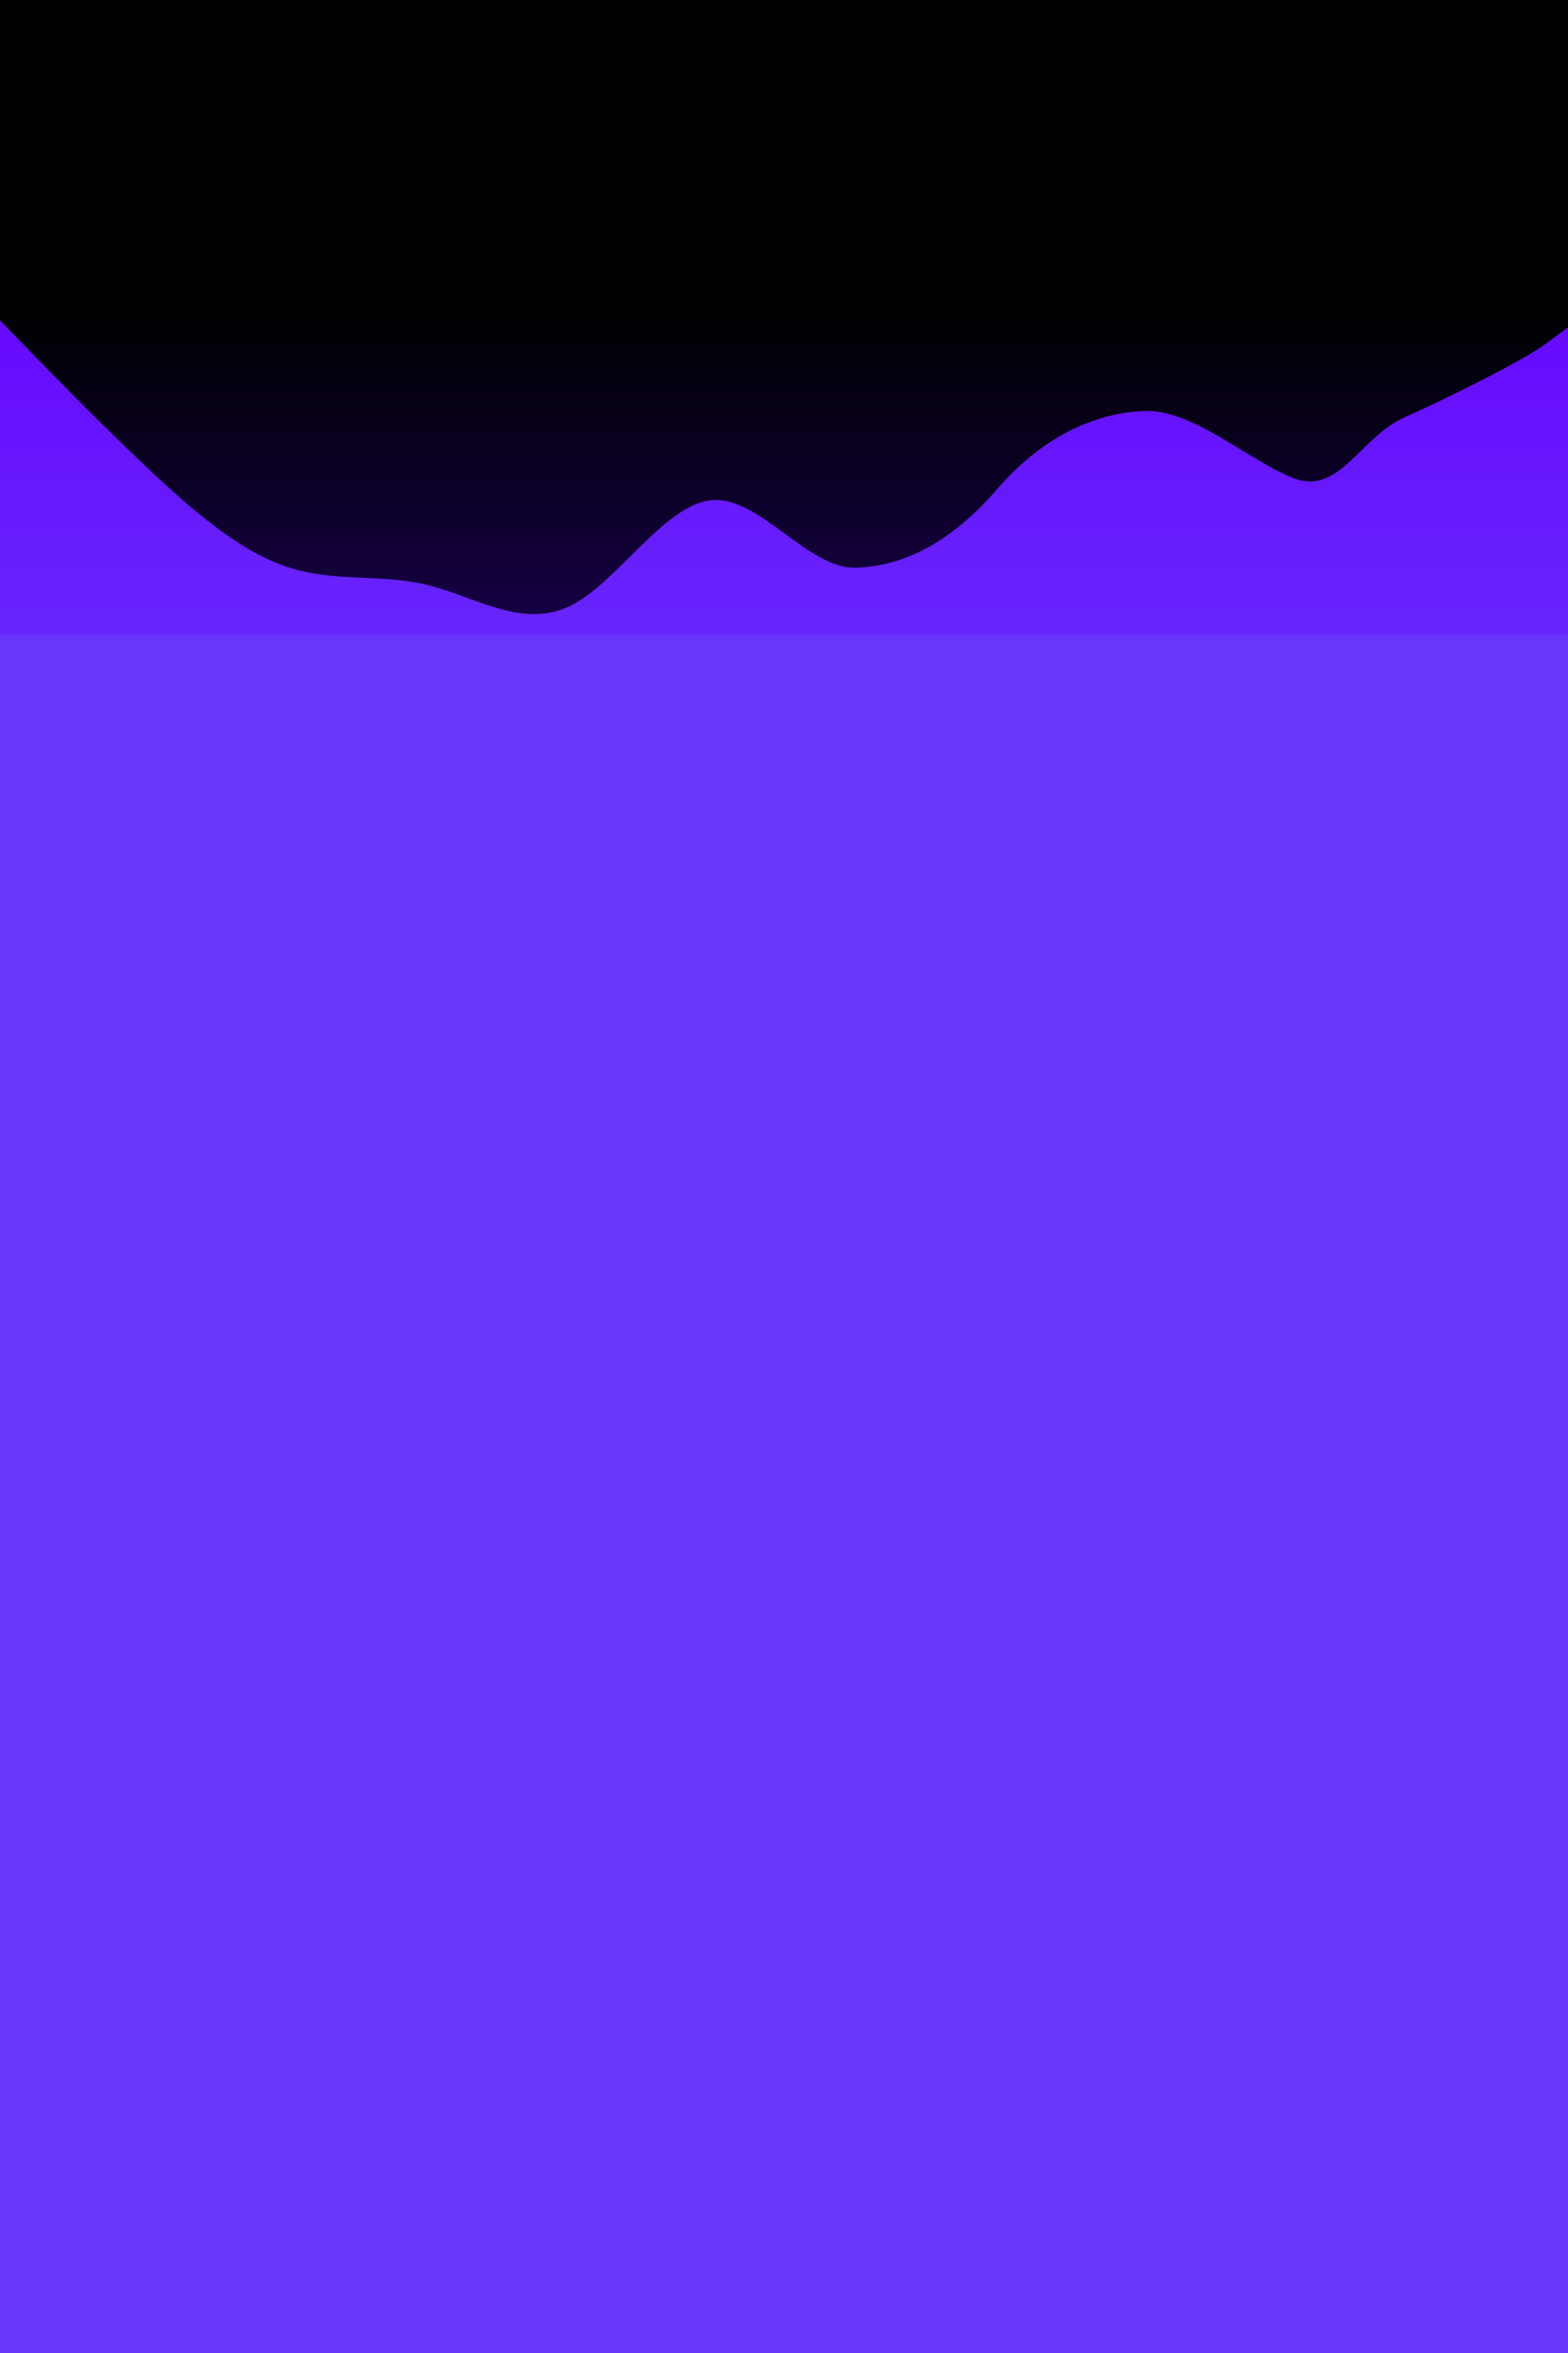 <svg width="1920" height="2881" viewBox="0 0 1920 2881" fill="none" xmlns="http://www.w3.org/2000/svg">
<path d="M1920 1260.13L1891 1268.06C1862 1276.43 1804 1292.3 1745.6 1259.24C1687.4 1226.19 1628.6 1144.22 1570.4 1133.2C1512 1122.18 1454 1182.12 1396 1203.71C1338 1224.87 1280 1207.24 1222 1215.17C1164 1223.55 1106 1257.04 1047.6 1266.74C989.4 1276.43 930.6 1261.45 872.4 1225.75C814 1189.61 756 1132.32 698 1116.89C640 1101.47 582 1127.91 524 1157.88C466 1188.29 408 1221.78 349.6 1221.34C291.4 1220.46 232.6 1185.2 174.4 1185.2C116 1185.2 58 1220.46 29 1238.09L0 1255.72L0 272.916H29C58 272.916 116 272.916 174.4 272.916C232.6 272.916 291.4 272.916 349.6 272.916C408 272.916 466 272.916 524 272.916C582 272.916 640 272.916 698 272.916C756 272.916 814 272.916 872.4 272.916C930.6 272.916 989.4 272.916 1047.6 272.916C1106 272.916 1164 272.916 1222 272.916C1280 272.916 1338 272.916 1396 272.916C1454 272.916 1512 272.916 1570.4 272.916C1628.6 272.916 1687.4 272.916 1745.6 272.916C1804 272.916 1862 272.916 1891 272.916H1920L1920 1260.13Z" fill="#6600FF"/>
<path d="M1920 892.109L1891 904.318C1862 915.971 1804 940.388 1745.6 963.14C1687.4 986.446 1628.6 1008.64 1570.4 988.111C1512 968.134 1454 904.873 1396 912.642C1338 919.856 1280 997.545 1222 1054.7C1164 1112.41 1106 1149.04 1047.6 1114.08C989.4 1079.12 930.6 971.464 872.4 940.943C814 910.422 756 957.035 698 999.21C640 1041.94 582 1080.78 524 1058.59C466 1036.39 408 953.151 349.6 922.63C291.4 892.109 232.6 914.306 174.4 958.7C116 1003.09 58 1069.69 29 1102.98L6.07967e-05 1136.28L6.07967e-05 265.044H29C58 265.044 116 265.044 174.4 265.044C232.6 265.044 291.4 265.044 349.6 265.044C408 265.044 466 265.044 524 265.044C582 265.044 640 265.044 698 265.044C756 265.044 814 265.044 872.4 265.044C930.6 265.044 989.4 265.044 1047.6 265.044C1106 265.044 1164 265.044 1222 265.044C1280 265.044 1338 265.044 1396 265.044C1454 265.044 1512 265.044 1570.4 265.044C1628.6 265.044 1687.4 265.044 1745.6 265.044C1804 265.044 1862 265.044 1891 265.044H1920L1920 892.109Z" fill="url(#paint0_linear_388_20)"/>
<path d="M1920 400.805L1891 422.125C1862 443.444 1758.5 494.004 1721 510.405C1664 535.335 1640.16 608.635 1581.96 584.757C1523.56 560.027 1461.05 502.286 1403.05 503.139C1345.05 504.844 1280 531.183 1222 597.7C1164 665.069 1106 693.308 1047.6 695.014C989.4 696.719 930.6 608.03 872.4 612.294C814 616.558 756 713.775 698 741.917C640 770.058 582 730.831 524 716.333C466 701.836 408 713.775 349.6 693.308C291.4 673.694 232.6 622.528 174.4 567.097C116 511.667 58 451.972 29 422.125L0 392.278V-0.001H29C58 -0.001 116 -0.001 174.4 -0.001C232.6 -0.001 291.4 -0.001 349.6 -0.001C408 -0.001 466 -0.001 524 -0.001C582 -0.001 640 -0.001 698 -0.001C756 -0.001 814 -0.001 872.4 -0.001C930.6 -0.001 989.4 -0.001 1047.6 -0.001C1106 -0.001 1164 -0.001 1222 -0.001C1280 -0.001 1338 -0.001 1396 -0.001C1454 -0.001 1512 -0.001 1570.4 -0.001C1628.6 -0.001 1687.4 -0.001 1745.6 -0.001C1804 -0.001 1862 -0.001 1891 -0.001H1920V400.805Z" fill="url(#paint1_linear_388_20)"/>
<rect y="777" width="1920" height="2104" fill="#6936FB"/>
<defs>
<linearGradient id="paint0_linear_388_20" x1="960" y1="1136.28" x2="960" y2="265.044" gradientUnits="userSpaceOnUse">
<stop stop-color="#6940FA"/>
<stop offset="1" stop-color="#6940FA" stop-opacity="0"/>
</linearGradient>
<linearGradient id="paint1_linear_388_20" x1="960" y1="751.831" x2="960" y2="-0.001" gradientUnits="userSpaceOnUse">
<stop offset="0.01" stop-color="#140042"/>
<stop offset="0.495"/>
</linearGradient>
</defs>
</svg>

